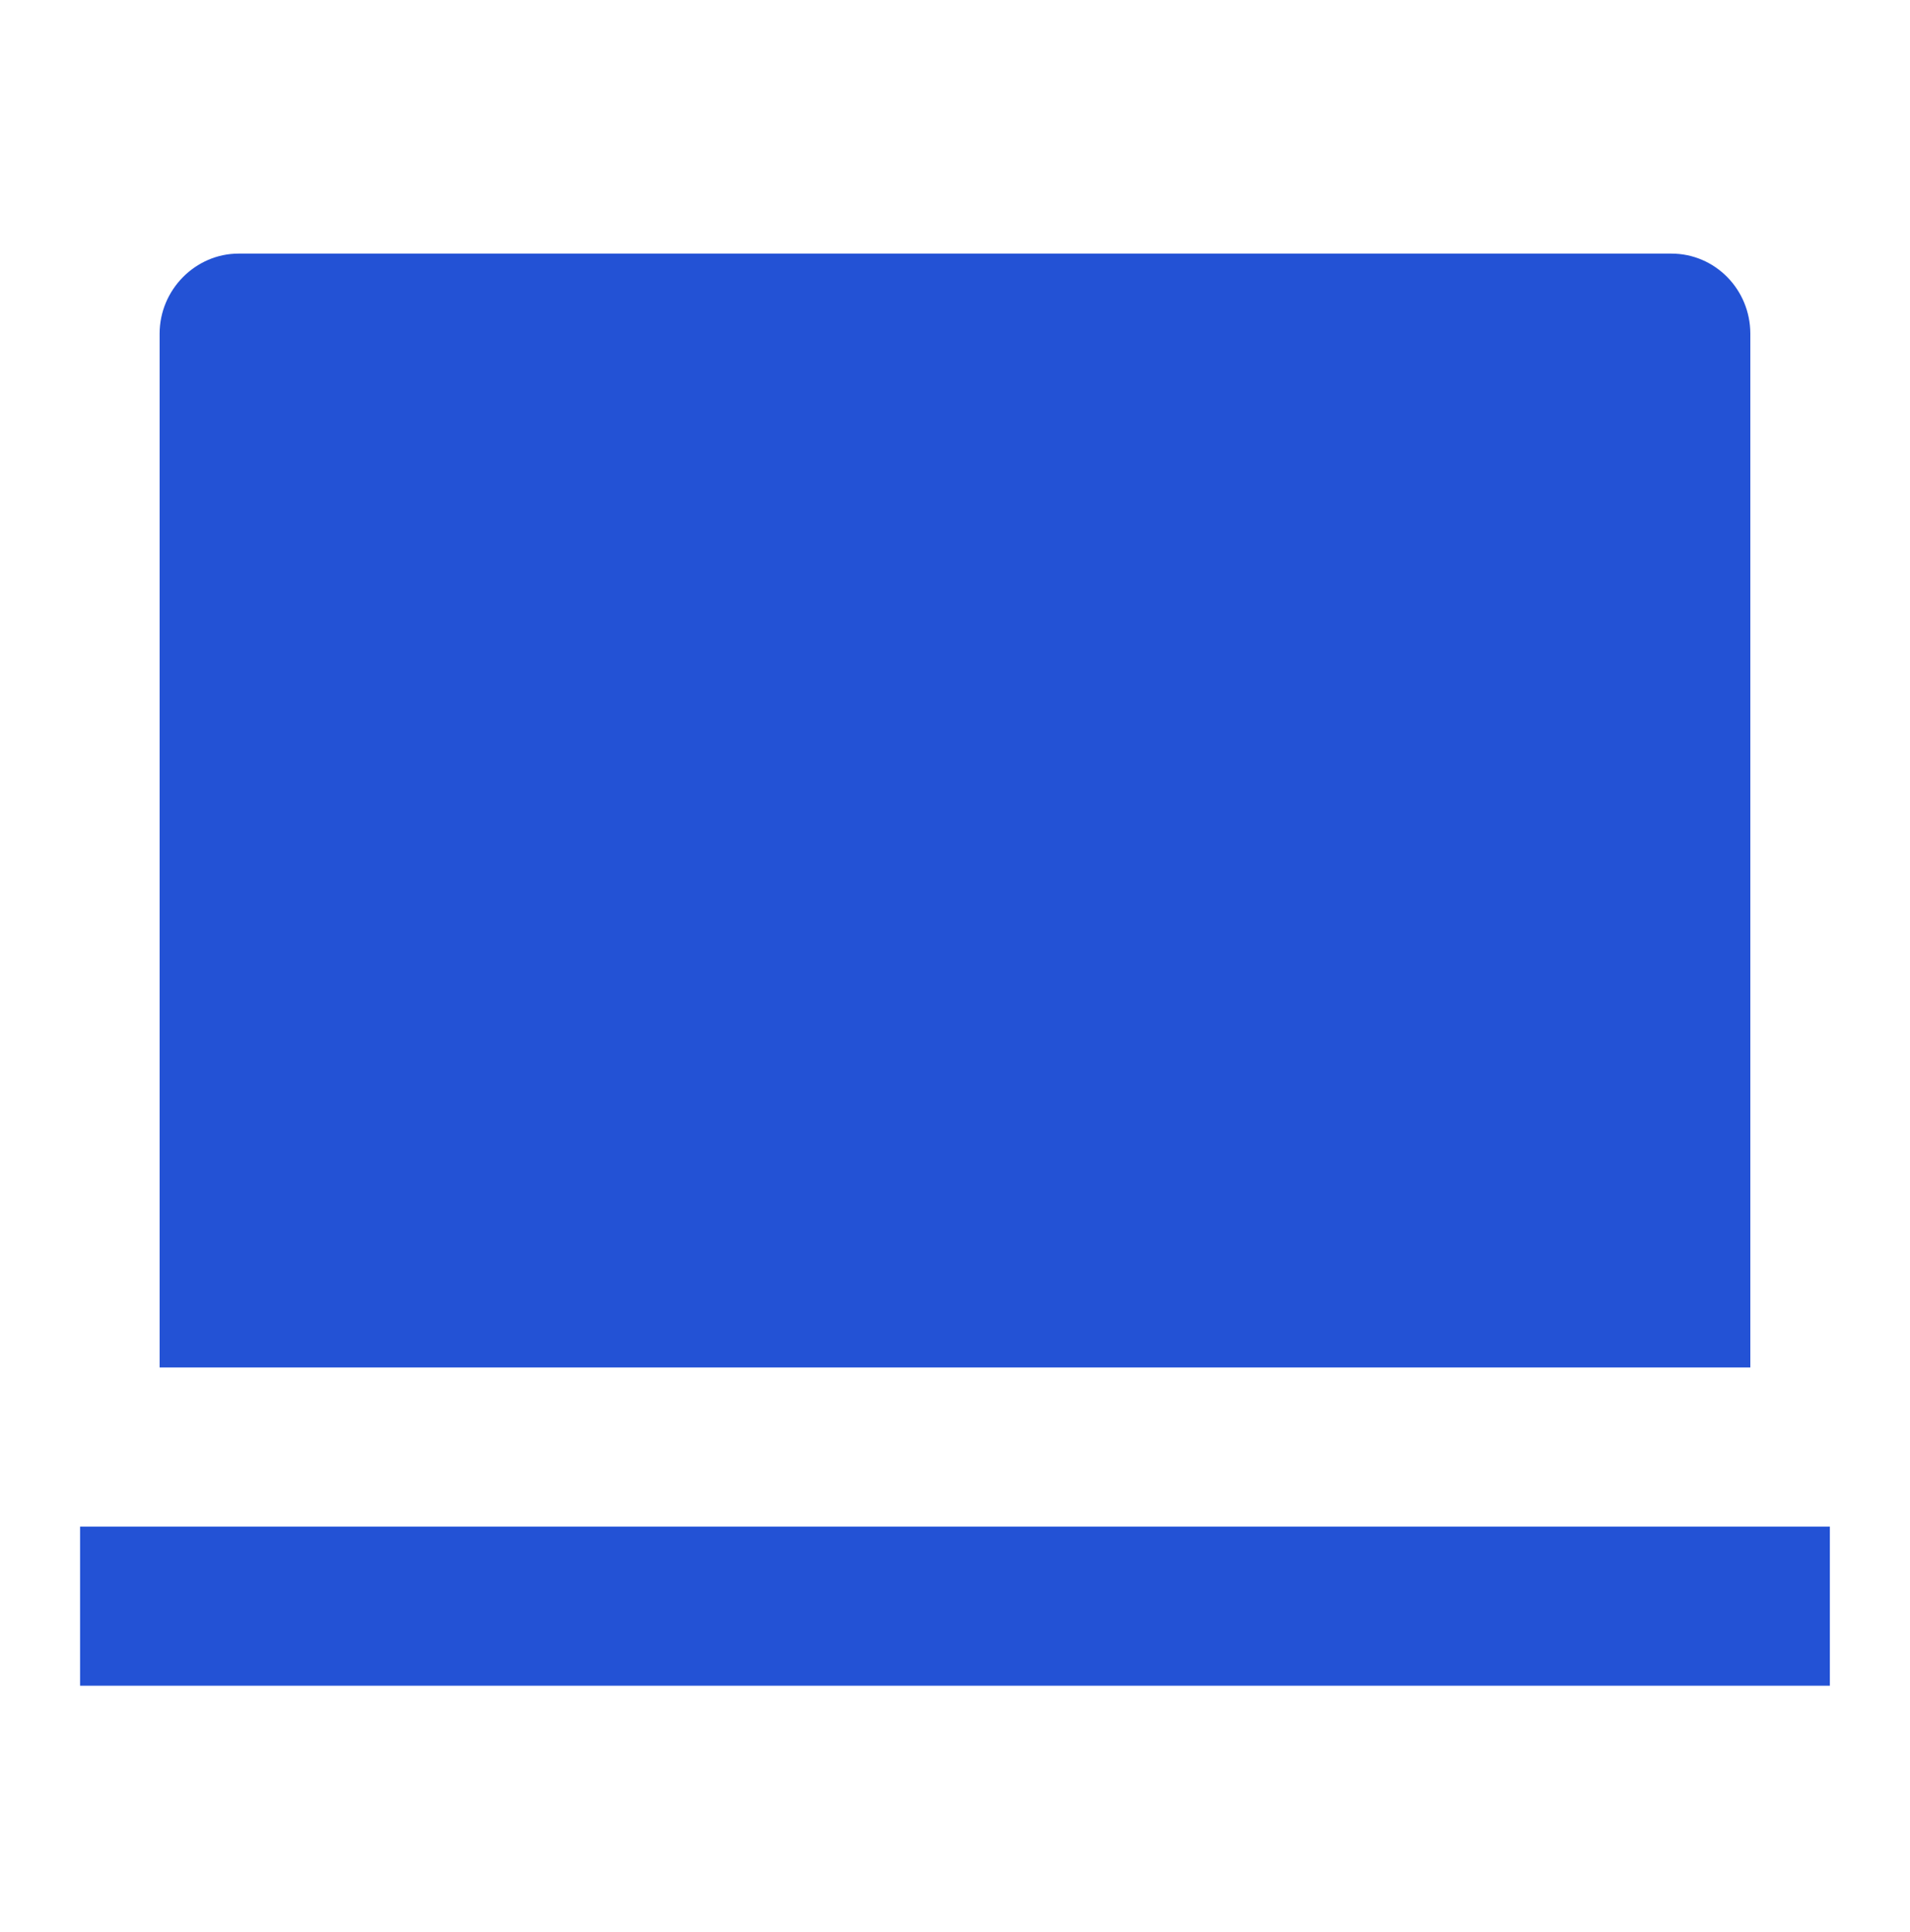 <svg width="90" height="91" viewBox="0 0 90 91" fill="none" xmlns="http://www.w3.org/2000/svg">
<path d="M7.521 15.72C7.521 13.633 9.226 11.946 11.239 11.946H78.758C80.812 11.946 82.476 13.633 82.476 15.72V64.415H7.521V15.72ZM3.773 71.91H86.224V79.406H3.773V71.91Z" fill="#2352D5"/>
</svg>

